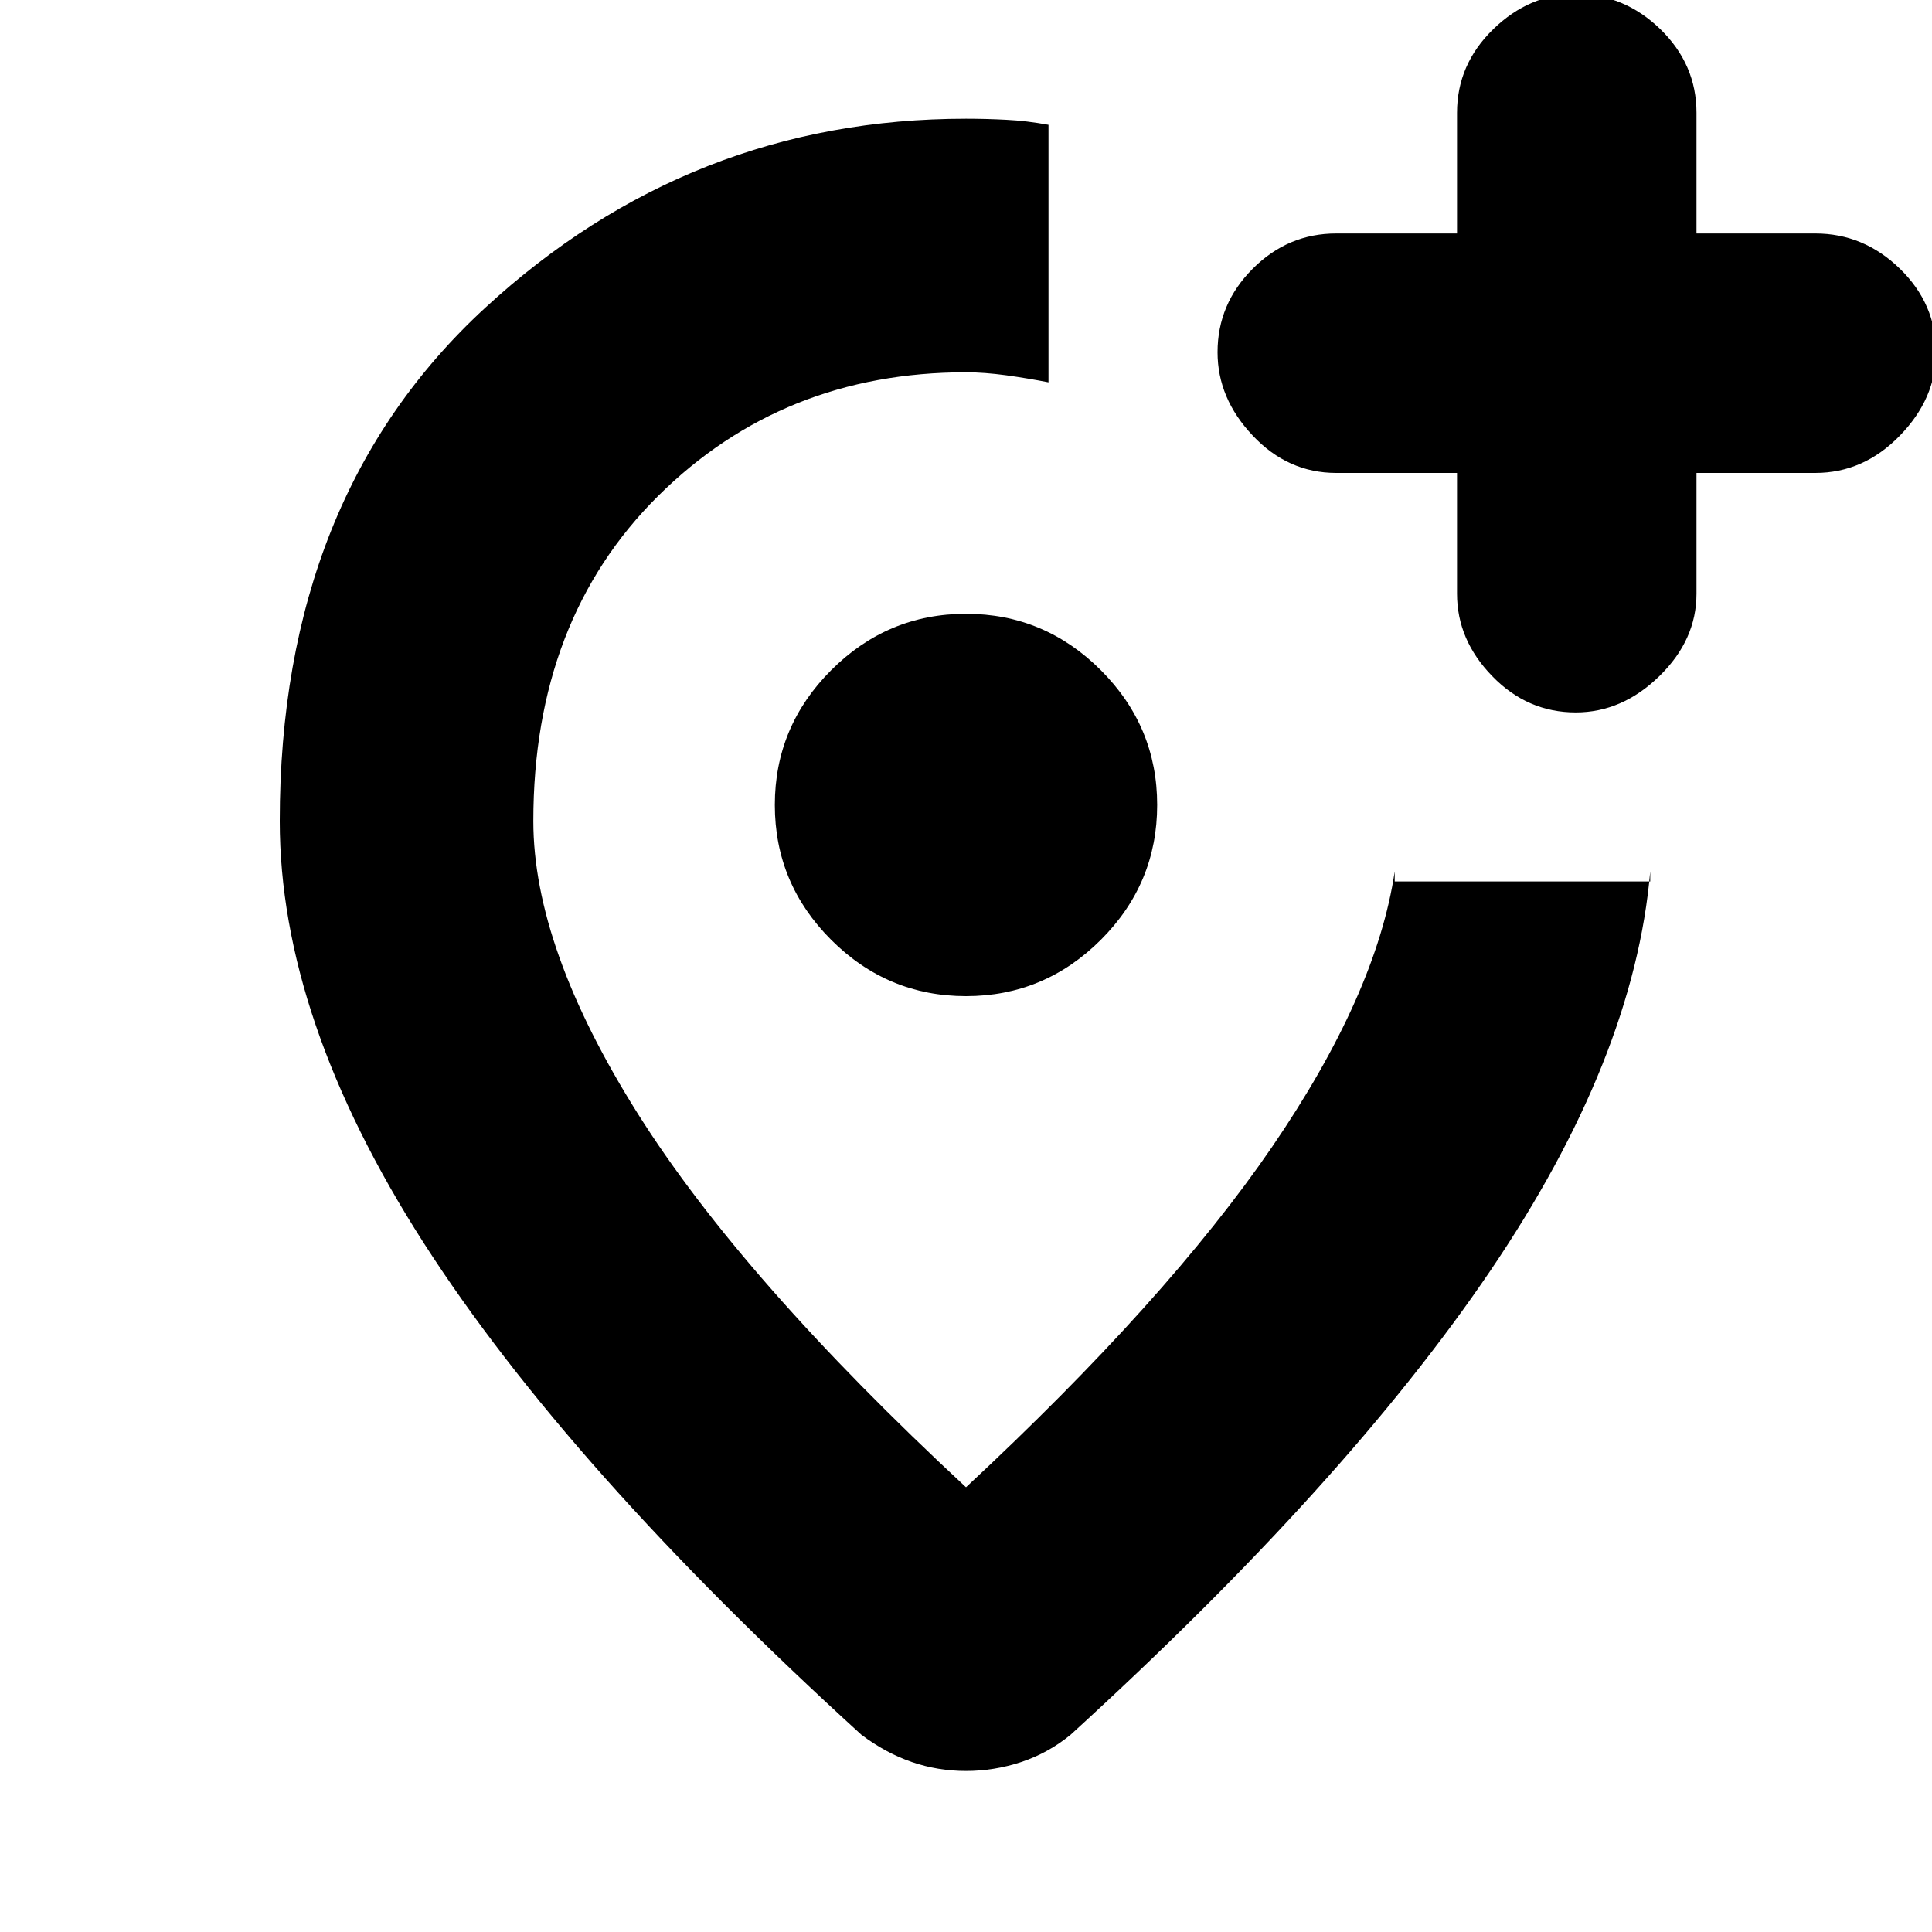 <svg xmlns="http://www.w3.org/2000/svg" height="20" width="20"><path d="M16.312 7.375Q16.792 7.375 17.177 7Q17.562 6.625 17.562 6.146V4.896H18.792Q19.292 4.896 19.667 4.51Q20.042 4.125 20.042 3.646Q20.042 3.146 19.667 2.781Q19.292 2.417 18.792 2.417H17.562V1.167Q17.562 0.667 17.188 0.302Q16.812 -0.062 16.312 -0.062Q15.833 -0.062 15.458 0.302Q15.083 0.667 15.083 1.167V2.417H13.833Q13.333 2.417 12.969 2.781Q12.604 3.146 12.604 3.646Q12.604 4.125 12.969 4.51Q13.333 4.896 13.833 4.896H15.083V6.146Q15.083 6.625 15.448 7Q15.812 7.375 16.312 7.375ZM10 10.312Q10.812 10.312 11.396 9.729Q11.979 9.146 11.979 8.333Q11.979 7.521 11.396 6.938Q10.812 6.354 10 6.354Q9.188 6.354 8.604 6.938Q8.021 7.521 8.021 8.333Q8.021 9.146 8.604 9.729Q9.188 10.312 10 10.312ZM10 18.333Q9.708 18.333 9.438 18.24Q9.167 18.146 8.917 17.958Q5.875 15.188 4.385 12.865Q2.896 10.542 2.896 8.5Q2.896 5.146 5.021 3.188Q7.146 1.229 10 1.229Q10.208 1.229 10.417 1.24Q10.625 1.25 10.854 1.292V3.958Q10.646 3.917 10.417 3.885Q10.188 3.854 10 3.854Q8.104 3.854 6.812 5.135Q5.521 6.417 5.521 8.5Q5.521 9.812 6.604 11.531Q7.688 13.25 10 15.396Q12.083 13.458 13.167 11.875Q14.25 10.292 14.438 9.021Q14.438 9.062 14.438 9.073Q14.438 9.083 14.438 9.125H17.083Q17.083 9.083 17.083 9.073Q17.083 9.062 17.083 9.021Q16.917 10.958 15.427 13.156Q13.938 15.354 11.083 17.958Q10.854 18.146 10.573 18.24Q10.292 18.333 10 18.333ZM11.312 8.312Q11.312 8.312 11.312 8.312Q11.312 8.312 11.312 8.312Q11.312 8.312 11.312 8.312Q11.312 8.312 11.312 8.312Q11.312 8.312 11.312 8.312Q11.312 8.312 11.312 8.312Q11.312 8.312 11.312 8.312Q11.312 8.312 11.312 8.312Q11.312 8.312 11.312 8.312Q11.312 8.312 11.312 8.312Q11.312 8.312 11.312 8.312Q11.312 8.312 11.312 8.312Q11.312 8.312 11.312 8.312Q11.312 8.312 11.312 8.312Q11.312 8.312 11.312 8.312Q11.312 8.312 11.312 8.312Q11.312 8.312 11.312 8.312Q11.312 8.312 11.312 8.312Q11.312 8.312 11.312 8.312Q11.312 8.312 11.312 8.312Q11.312 8.312 11.312 8.312Q11.312 8.312 11.312 8.312Z"/></svg>
